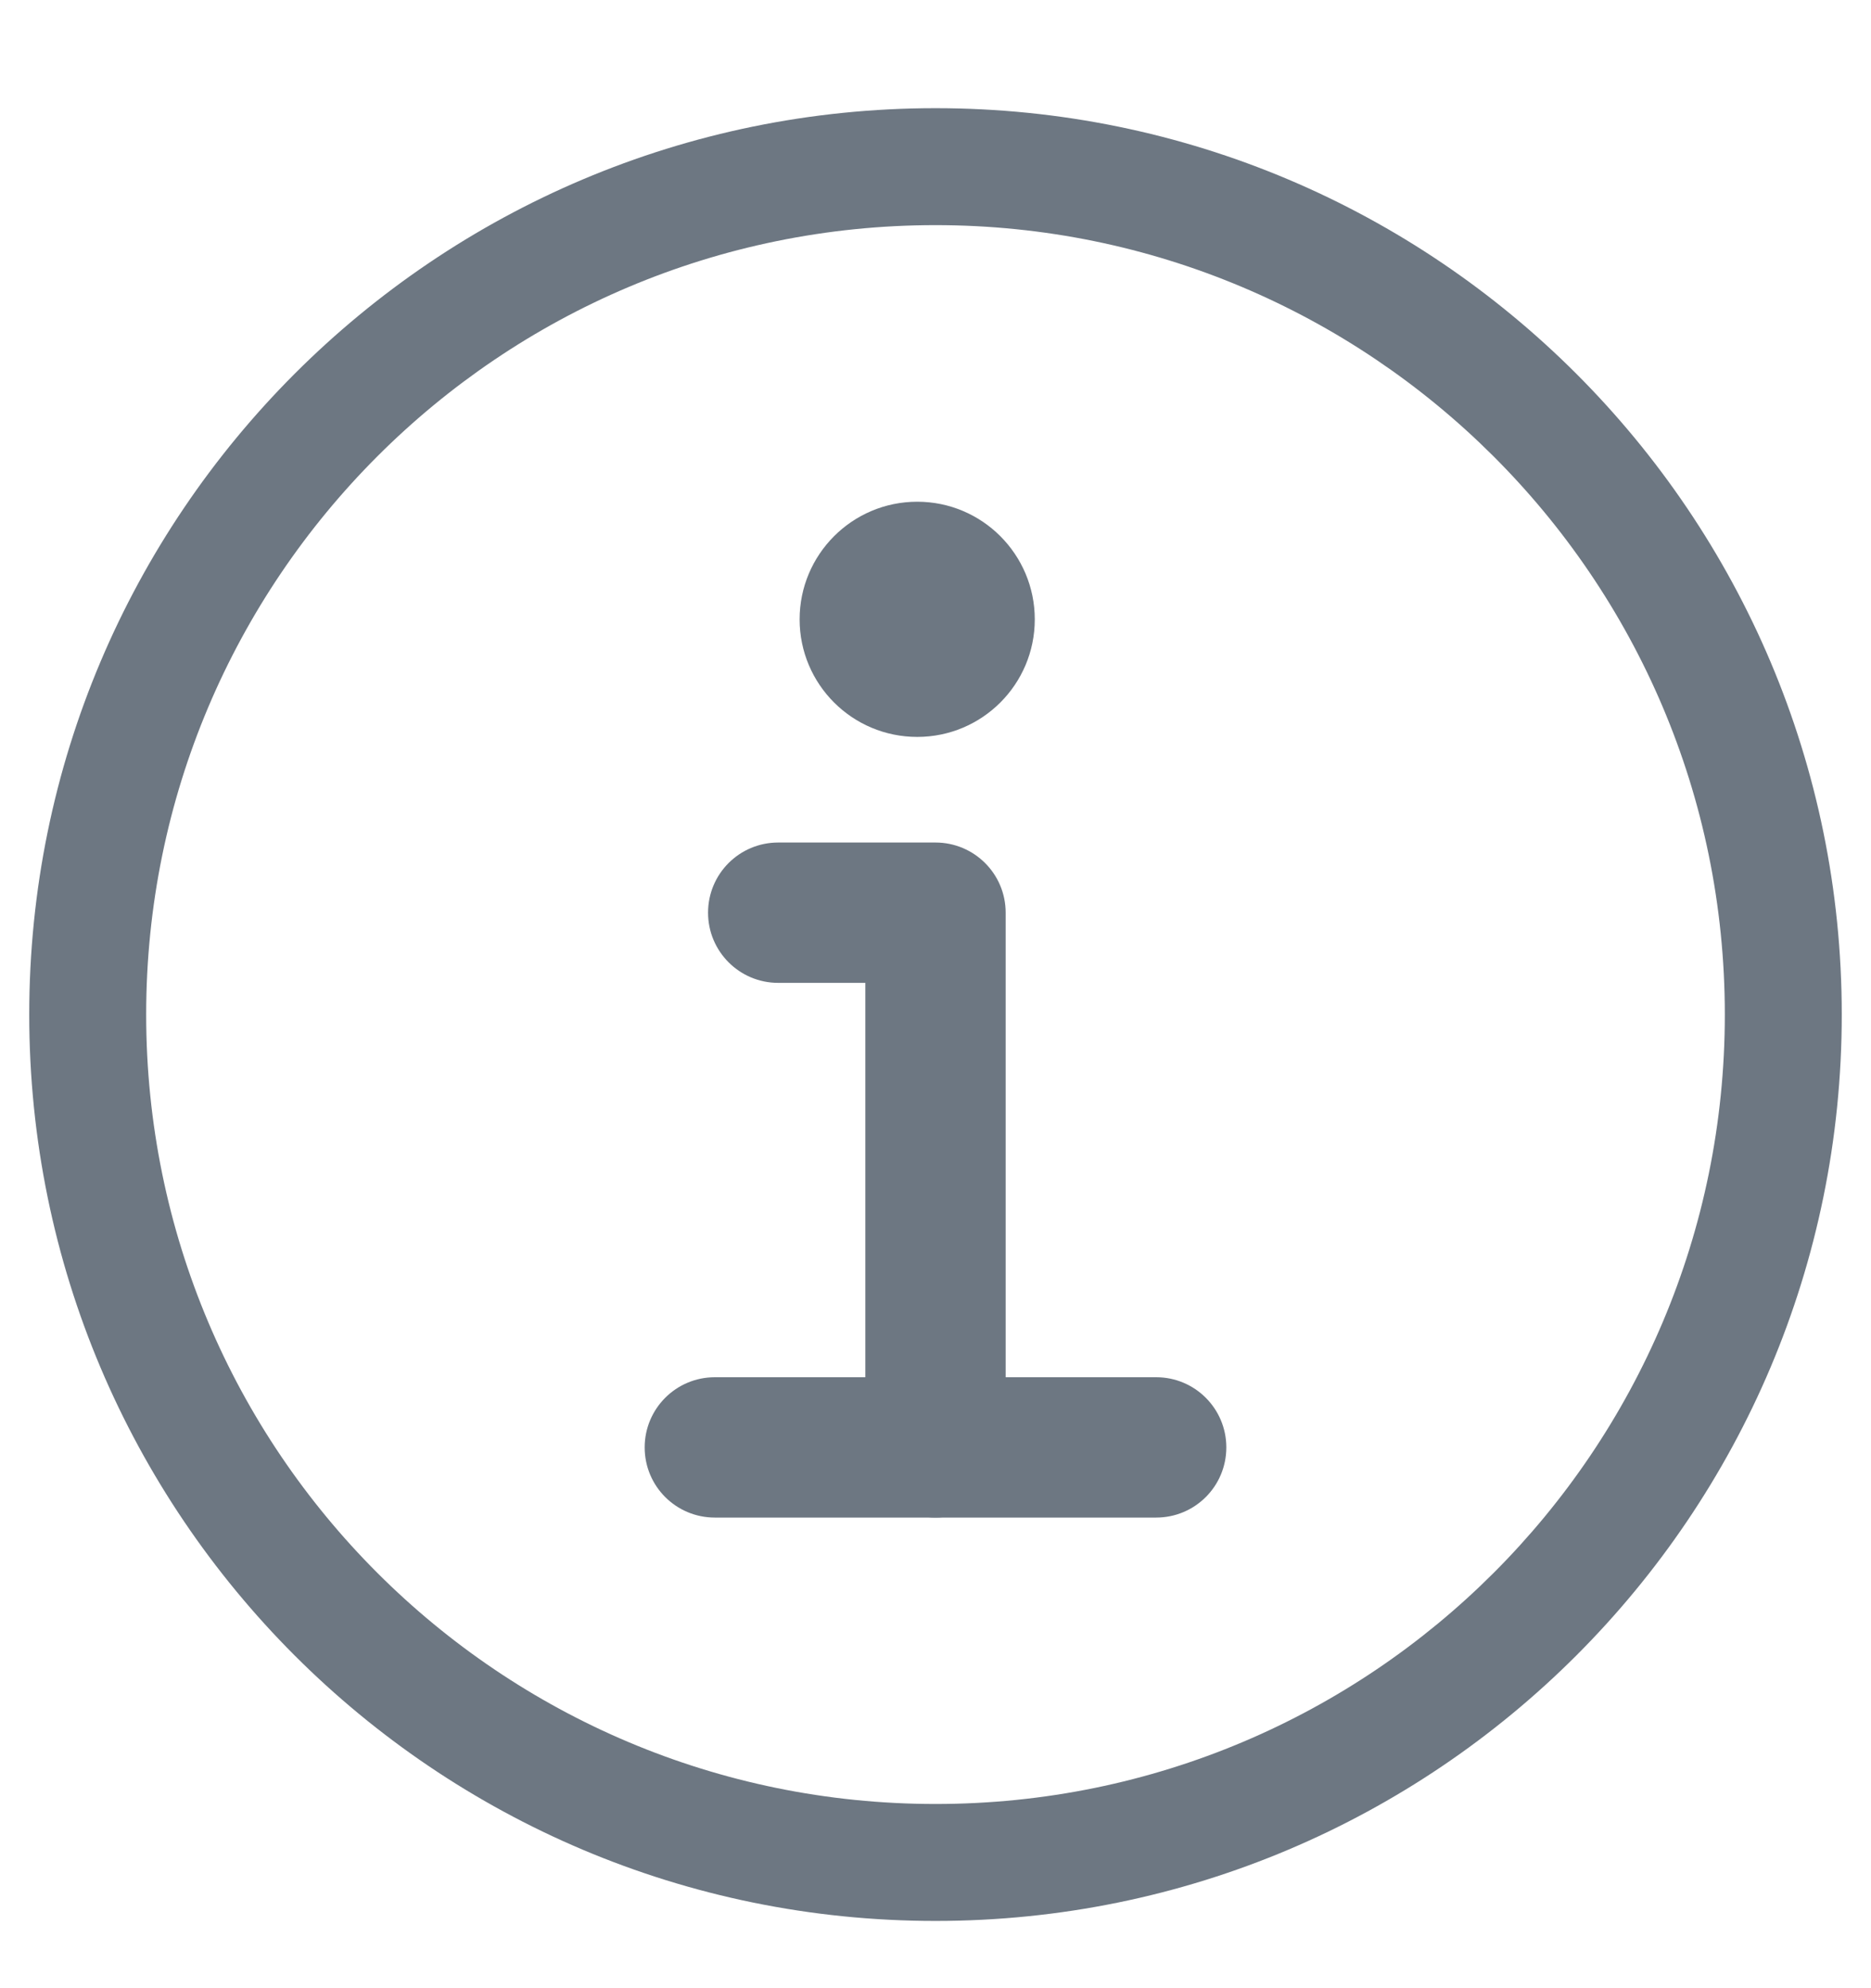 <svg width="16" height="17" viewBox="0 0 16 17" fill="none" xmlns="http://www.w3.org/2000/svg">
<g clip-path="url(#clip0_69_13)">
<path d="M8 1.925C11.707 1.925 14.75 4.928 14.75 8.675C14.75 12.403 11.731 15.425 8 15.425C4.274 15.425 1.25 12.408 1.25 8.675C1.25 4.95 4.269 1.925 8 1.925ZM8 0.925C3.72 0.925 0.25 4.397 0.25 8.675C0.25 12.956 3.72 16.425 8 16.425C12.28 16.425 15.75 12.956 15.75 8.675C15.75 4.397 12.28 0.925 8 0.925Z" fill="#6D7782"/>
<path fill-rule="evenodd" clip-rule="evenodd" d="M6.055 7.804C6.055 7.472 6.323 7.204 6.655 7.204H8C8.331 7.204 8.6 7.472 8.6 7.804V12.376C8.6 12.708 8.331 12.976 8 12.976C7.668 12.976 7.4 12.708 7.4 12.376V8.404H6.655C6.323 8.404 6.055 8.135 6.055 7.804Z" fill="#6D7782"/>
<path fill-rule="evenodd" clip-rule="evenodd" d="M5.513 12.376C5.513 12.045 5.781 11.776 6.113 11.776H9.887C10.219 11.776 10.487 12.045 10.487 12.376C10.487 12.708 10.219 12.976 9.887 12.976H6.113C5.781 12.976 5.513 12.708 5.513 12.376Z" fill="#6D7782"/>
<path d="M8.849 5.296C8.849 5.851 8.399 6.301 7.844 6.301C7.288 6.301 6.838 5.851 6.838 5.296C6.838 4.741 7.288 4.29 7.844 4.29C8.399 4.29 8.849 4.741 8.849 5.296Z" fill="#6D7782"/>
</g>
<defs>
<clipPath id="clip0_69_13">
<rect width="16" height="16" fill="white" transform="translate(0 0.675)"/>
</clipPath>
</defs>
</svg>
